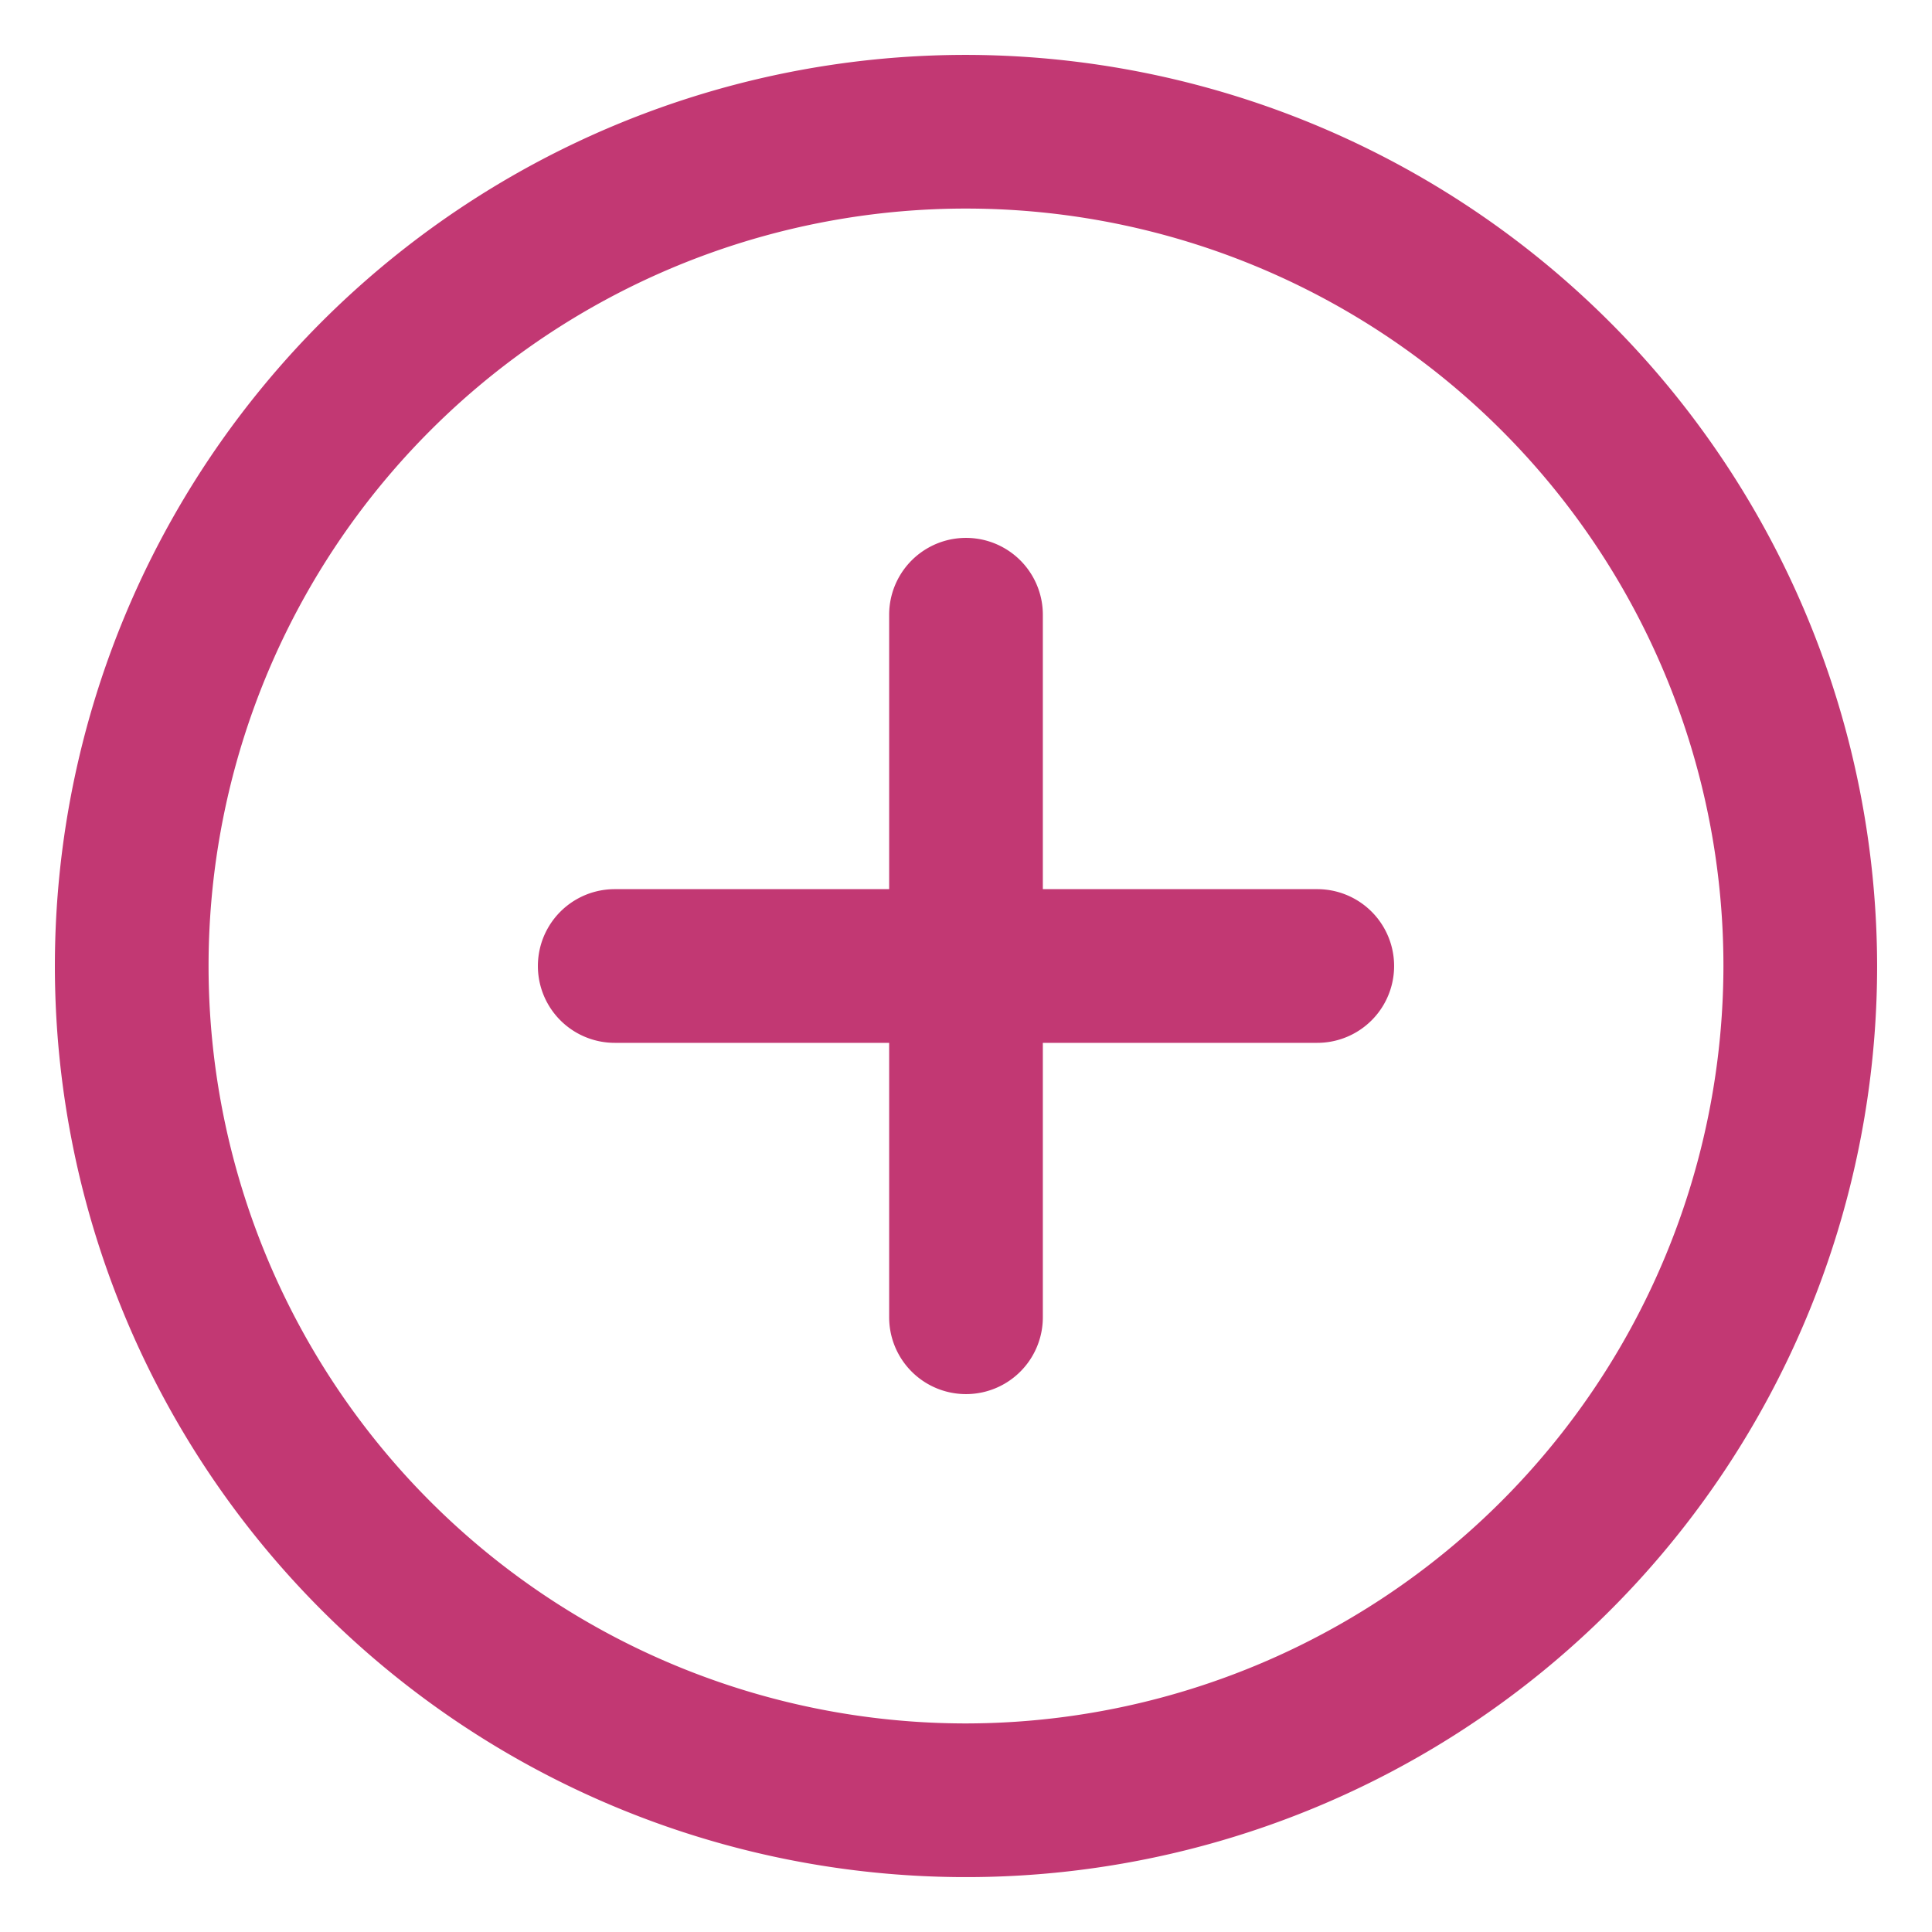<svg id="Layer_1" data-name="Layer 1" xmlns="http://www.w3.org/2000/svg" viewBox="0 0 44 44"><defs><style>.cls-1{fill:#c23873;}</style></defs><title>Artboard 43</title><path class="cls-1" d="M22,1.25A20.75,20.75,0,1,0,42.75,22,20.78,20.78,0,0,0,22,1.25Zm0,38A17.25,17.25,0,1,1,39.25,22,17.27,17.27,0,0,1,22,39.25Z"/><path class="cls-1" d="M30,20.25H23.75V14a1.75,1.75,0,0,0-3.5,0v6.25H14a1.75,1.75,0,0,0,0,3.5h6.25V30a1.75,1.75,0,0,0,3.5,0V23.75H30a1.75,1.75,0,0,0,0-3.5Z"/></svg>